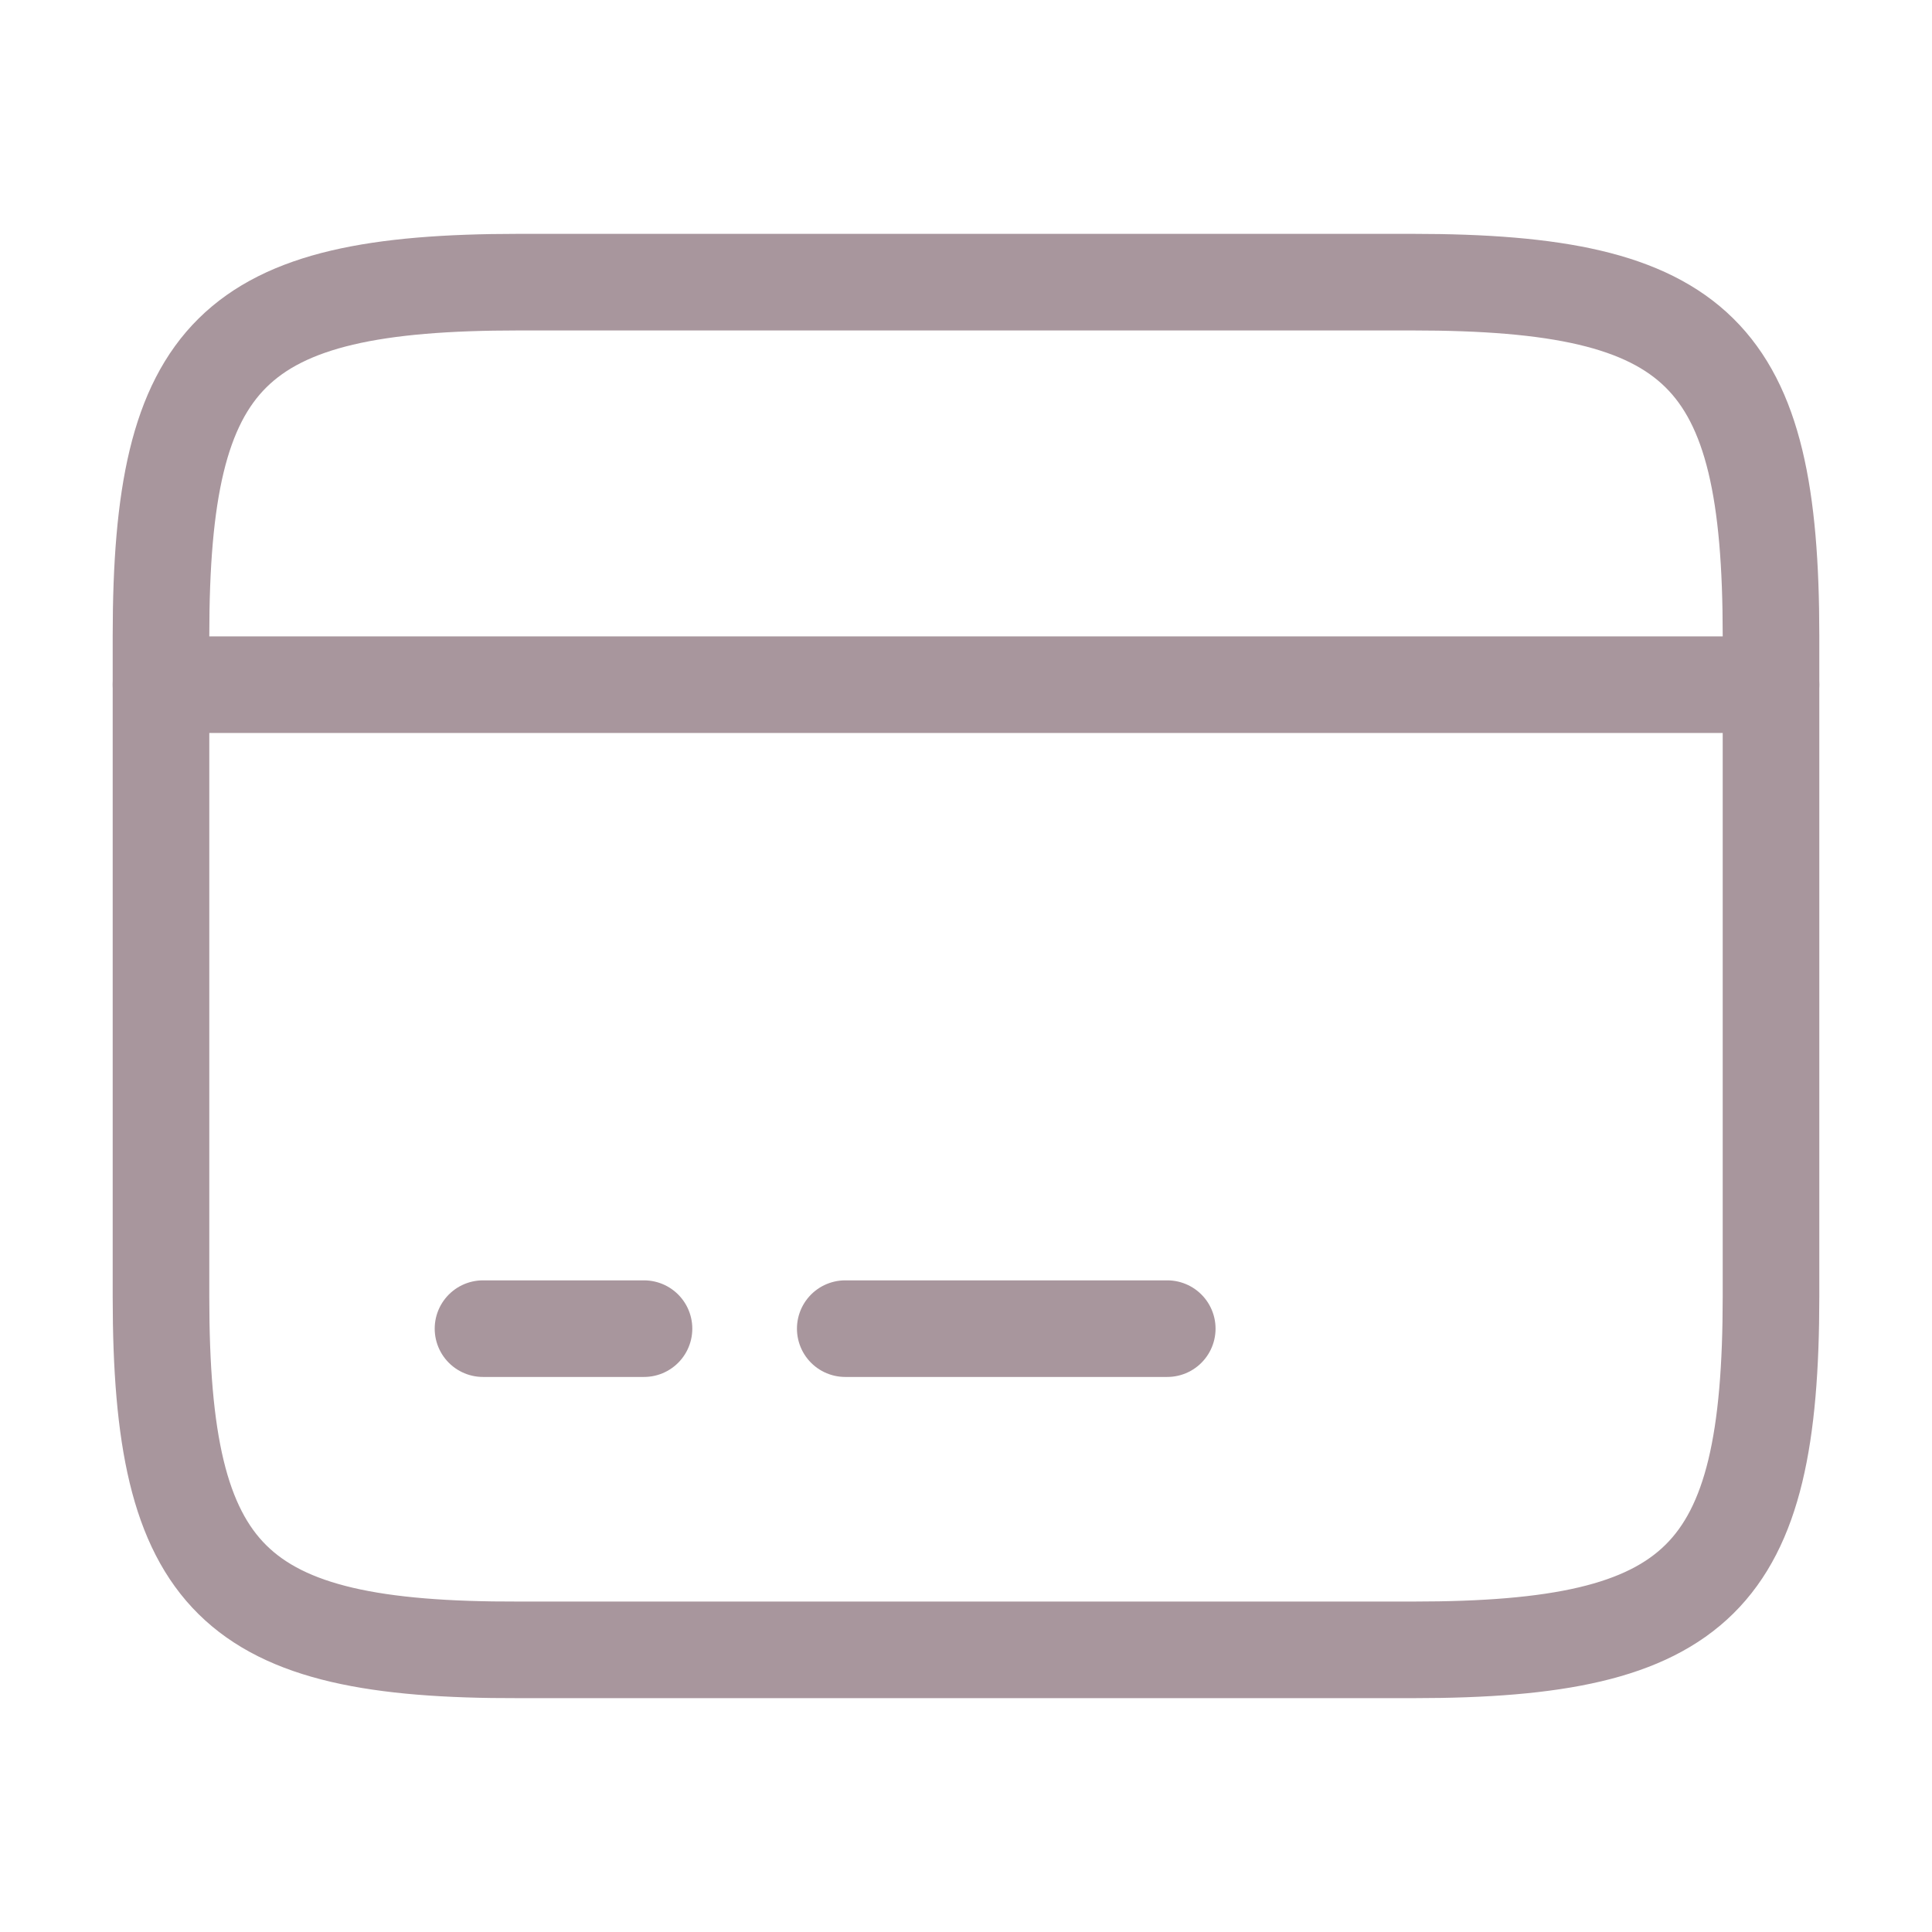<svg width="24" height="24" viewBox="0 0 24 24" fill="none" xmlns="http://www.w3.org/2000/svg">
<path d="M2 8.505H22" stroke="#A8969D" stroke-width="1.2" stroke-miterlimit="10" stroke-linecap="round" stroke-linejoin="round"/>
<path d="M6 16.505H8" stroke="#A8969D" stroke-width="1.2" stroke-miterlimit="10" stroke-linecap="round" stroke-linejoin="round"/>
<path d="M10.5 16.505H14.5" stroke="#A8969D" stroke-width="1.2" stroke-miterlimit="10" stroke-linecap="round" stroke-linejoin="round"/>
<path d="M6.44 3.505H17.55C21.11 3.505 22 4.385 22 7.895V16.105C22 19.615 21.11 20.495 17.56 20.495H6.44C2.89 20.505 2 19.625 2 16.115V7.895C2 4.385 2.89 3.505 6.44 3.505Z" stroke="#A8969D" stroke-width="1.2" stroke-linecap="round" stroke-linejoin="round"/>
</svg>
